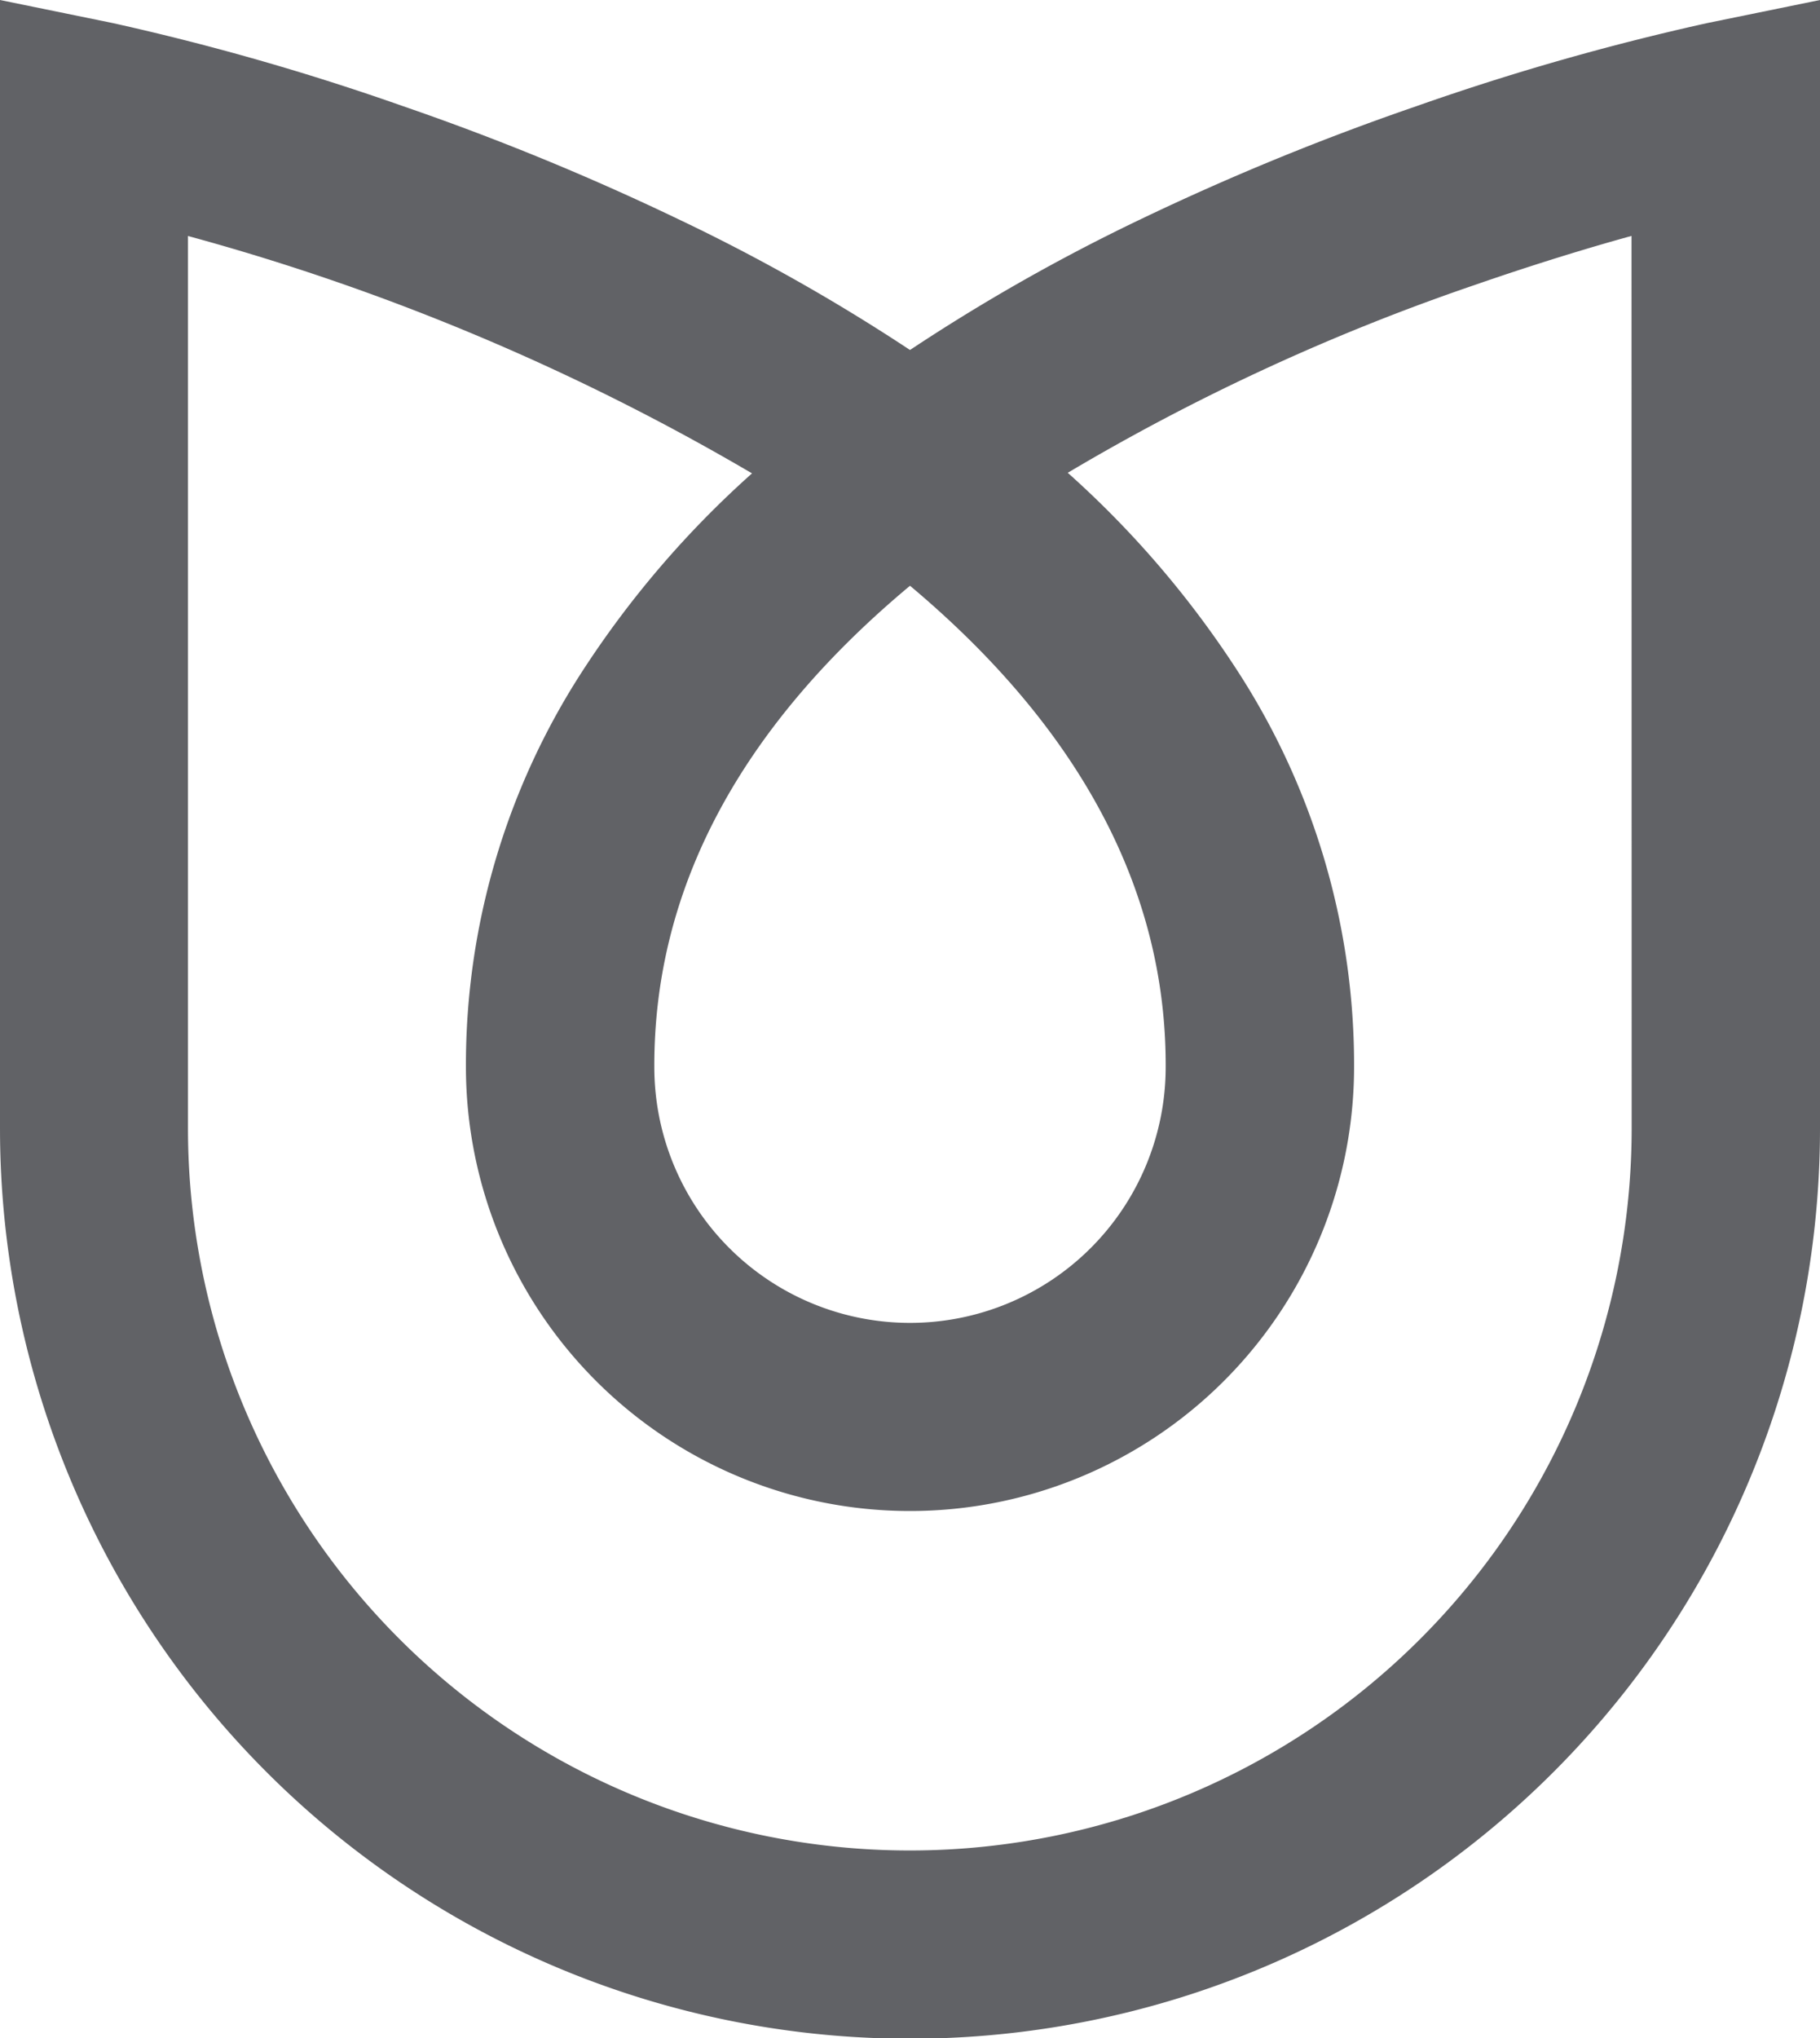 <svg xmlns="http://www.w3.org/2000/svg" width="25" height="27.984" viewBox="0 0 25 27.984">
  <g id="Group_1003" data-name="Group 1003" transform="translate(0 0)">
    <path id="Path_432" data-name="Path 432" d="M25.45,2.767a34.5,34.5,0,0,0-4,1.143,35.262,35.262,0,0,0-3.771,1.545,26.069,26.069,0,0,0-3.179,1.8,26.068,26.068,0,0,0-3.191-1.8A35.262,35.262,0,0,0,7.54,3.909,34.5,34.5,0,0,0,3.55,2.767L2,2.45V17.94a12.5,12.5,0,1,0,25,0V2.45ZM14.5,10.492c2.339,1.96,3.522,4.19,3.512,6.608a3.512,3.512,0,1,1-7.024,0h0C10.98,14.66,12.162,12.442,14.5,10.492Zm9.913,7.448a9.915,9.915,0,0,1-19.831,0V5.69a31.8,31.8,0,0,1,7.748,3.259,13.43,13.43,0,0,0-2.344,2.737A9.929,9.929,0,0,0,8.4,17.095a6.1,6.1,0,1,0,12.2,0,9.932,9.932,0,0,0-1.587-5.412,13.427,13.427,0,0,0-2.346-2.742,29.737,29.737,0,0,1,5.586-2.577c.819-.284,1.559-.51,2.158-.675Z" transform="translate(-2 -2.45)" fill="#616266"/>
  </g>
</svg>
